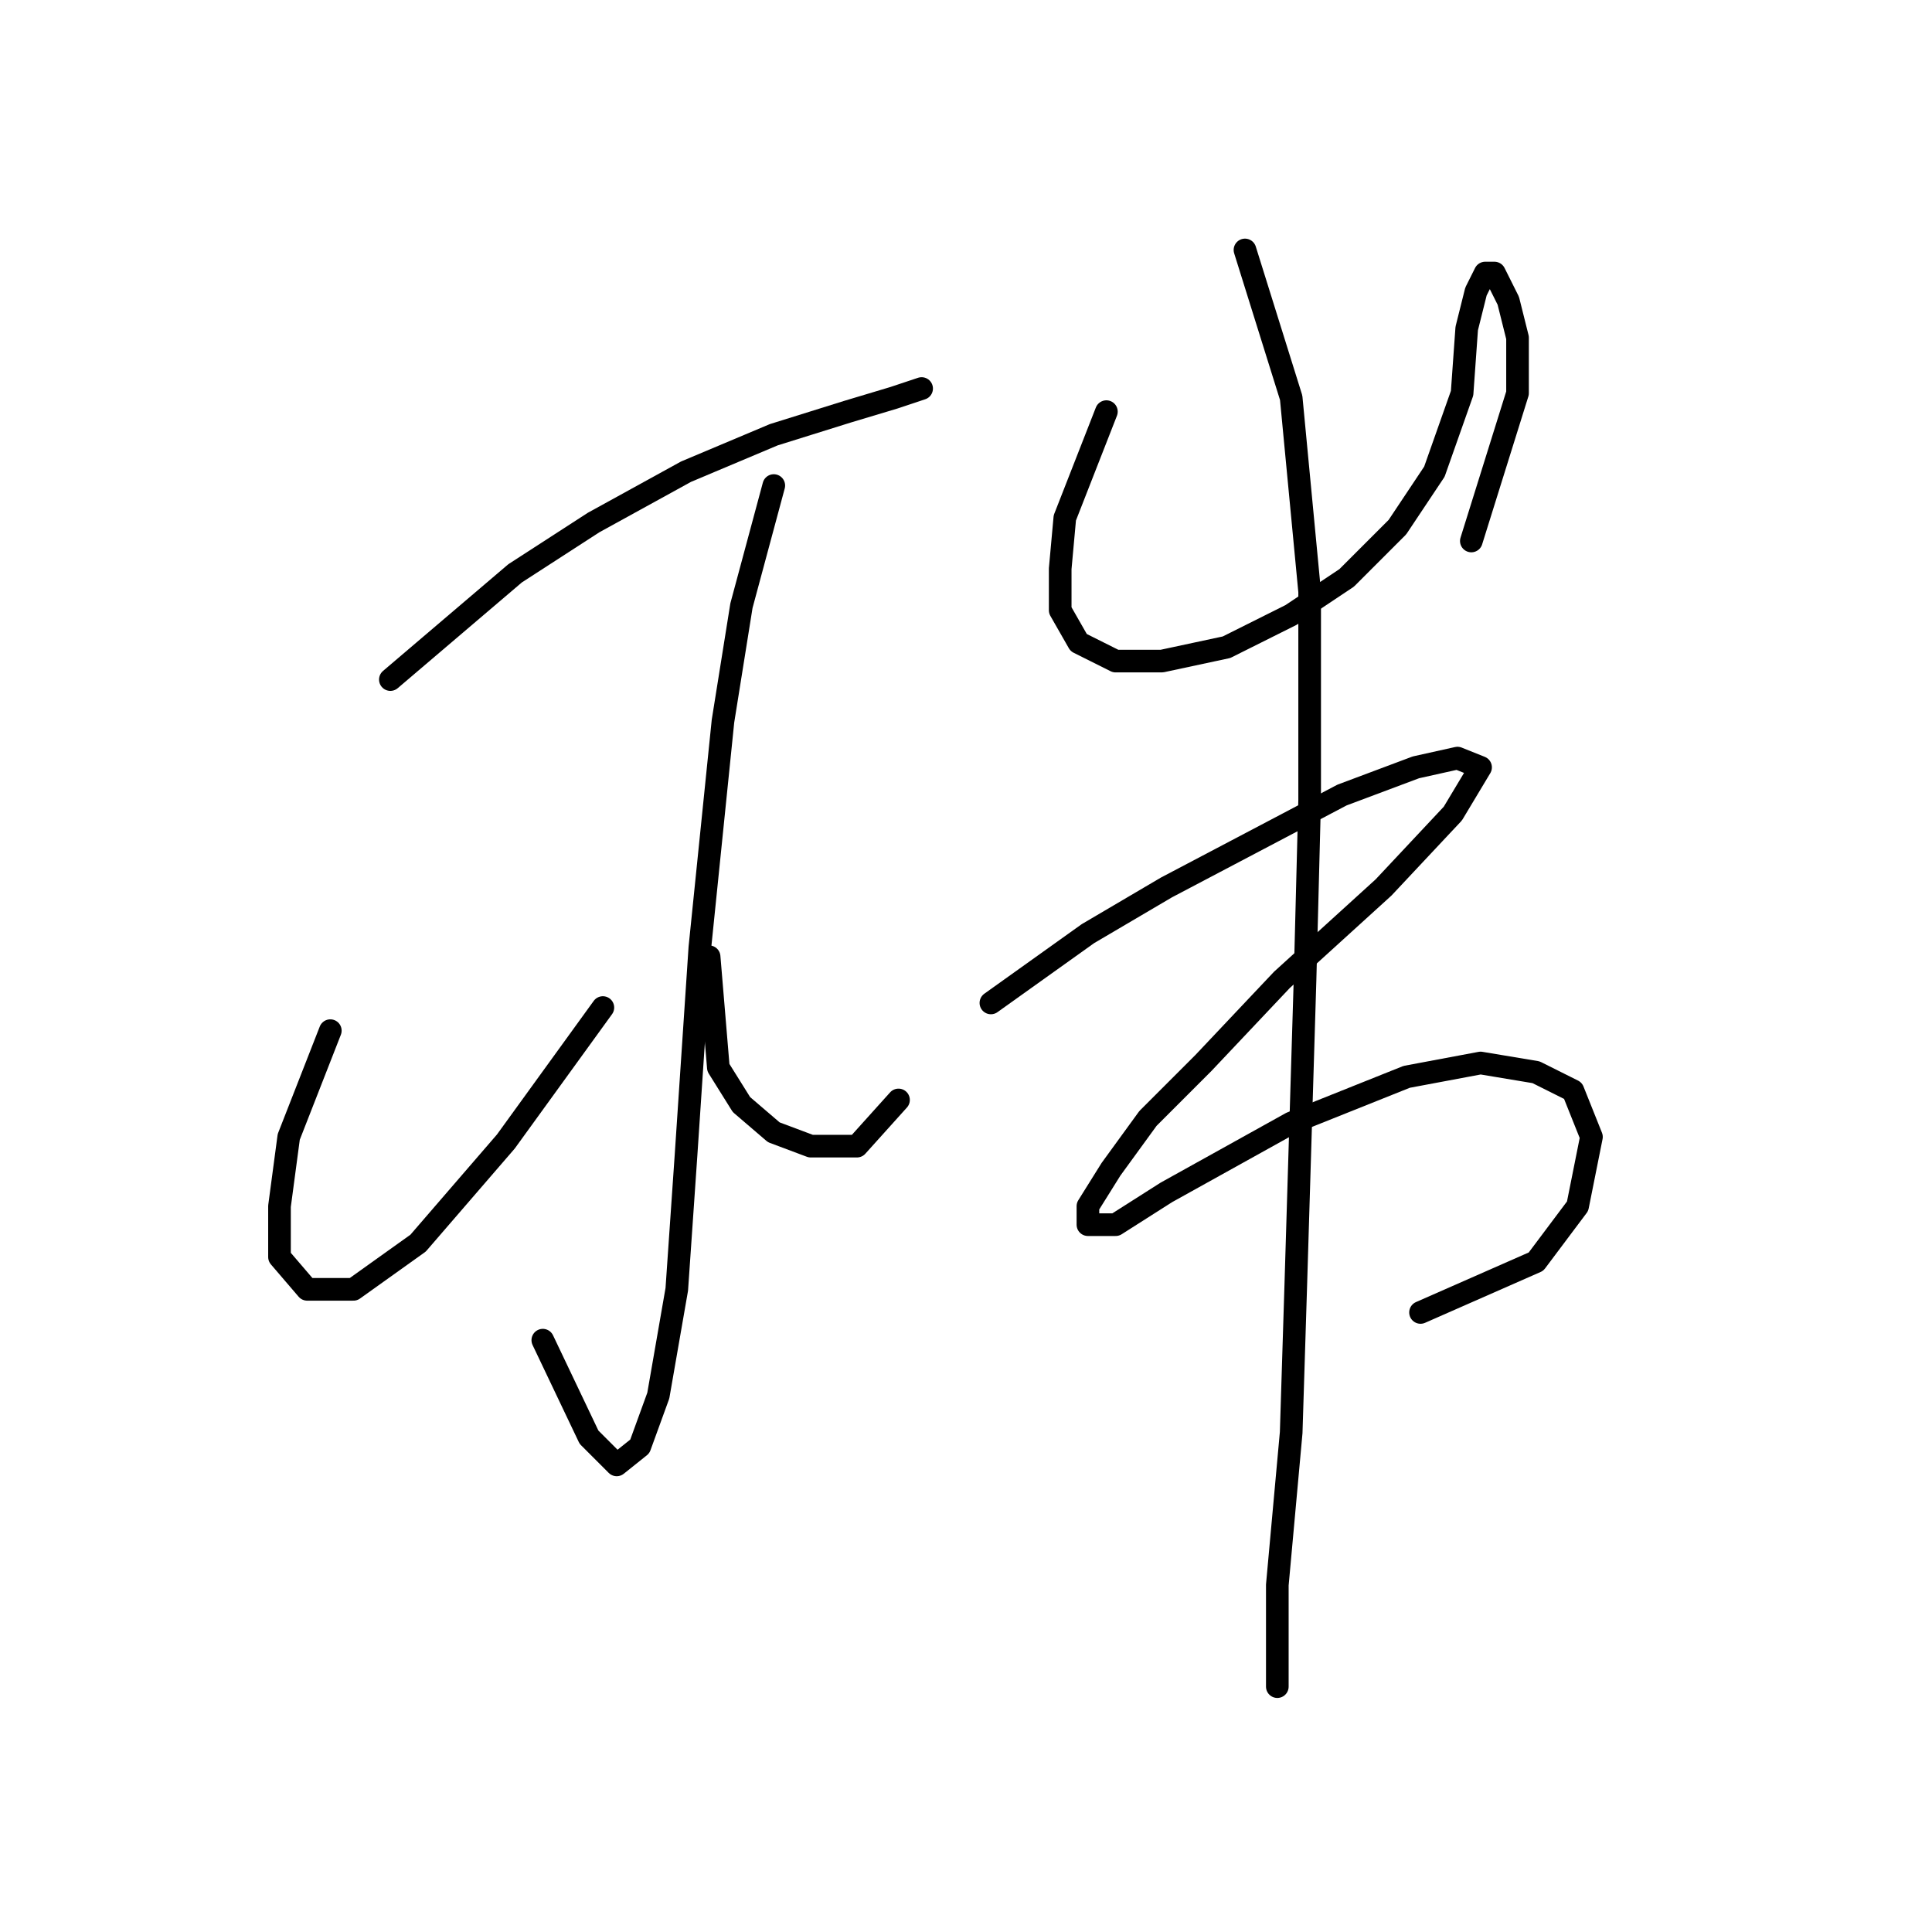 <?xml version="1.0" standalone="no"?>
    <svg width="256" height="256" xmlns="http://www.w3.org/2000/svg" version="1.1">
    <polyline stroke="black" stroke-width="3" stroke-linecap="round" fill="transparent" stroke-linejoin="round" points="51.726 90.046 68.253 75.968 78.659 69.235 90.901 62.501 102.531 57.604 112.325 54.544 118.446 52.707 122.119 51.483 122.119 51.483 " />
        <polyline stroke="black" stroke-width="3" stroke-linecap="round" fill="transparent" stroke-linejoin="round" points="102.531 64.338 98.246 80.253 95.798 95.555 92.737 125.549 90.901 153.094 89.677 170.845 87.228 184.924 84.78 191.657 81.719 194.106 78.046 190.433 71.925 177.579 71.925 177.579 " />
        <polyline stroke="black" stroke-width="3" stroke-linecap="round" fill="transparent" stroke-linejoin="round" points="43.768 136.567 38.259 150.646 37.035 159.827 37.035 166.561 40.707 170.845 46.829 170.845 55.398 164.724 67.028 151.258 79.883 133.506 79.883 133.506 " />
        <polyline stroke="black" stroke-width="3" stroke-linecap="round" fill="transparent" stroke-linejoin="round" points="93.961 126.773 95.186 141.464 98.246 146.361 102.531 150.033 107.428 151.87 113.549 151.87 119.058 145.749 119.058 145.749 " />
        <polyline stroke="black" stroke-width="3" stroke-linecap="round" fill="transparent" stroke-linejoin="round" points="146.603 54.544 141.094 68.622 140.482 75.356 140.482 80.865 142.93 85.149 147.827 87.598 153.948 87.598 162.518 85.762 171.088 81.477 178.433 76.58 185.166 69.847 190.063 62.501 193.736 52.095 194.348 43.526 195.572 38.629 196.796 36.18 198.021 36.18 199.857 39.853 201.081 44.75 201.081 52.095 194.96 71.683 194.96 71.683 " />
        <polyline stroke="black" stroke-width="3" stroke-linecap="round" fill="transparent" stroke-linejoin="round" points="131.3 132.894 144.155 123.713 154.561 117.591 166.191 111.47 177.821 105.349 187.615 101.677 193.124 100.452 196.184 101.677 192.512 107.798 183.33 117.591 169.863 129.834 159.457 140.852 152.112 148.197 147.215 154.93 144.155 159.827 144.155 162.276 147.827 162.276 154.561 157.991 171.088 148.809 186.39 142.688 196.184 140.852 203.53 142.076 208.427 144.524 210.875 150.646 209.039 159.827 203.53 167.173 188.227 173.906 188.227 173.906 " />
        <polyline stroke="black" stroke-width="3" stroke-linecap="round" fill="transparent" stroke-linejoin="round" points="164.966 33.12 171.088 52.707 173.536 78.416 173.536 105.961 172.924 129.834 172.312 150.033 171.7 170.233 171.088 189.821 169.251 210.021 169.251 223.487 169.251 223.487 " />
        </svg>